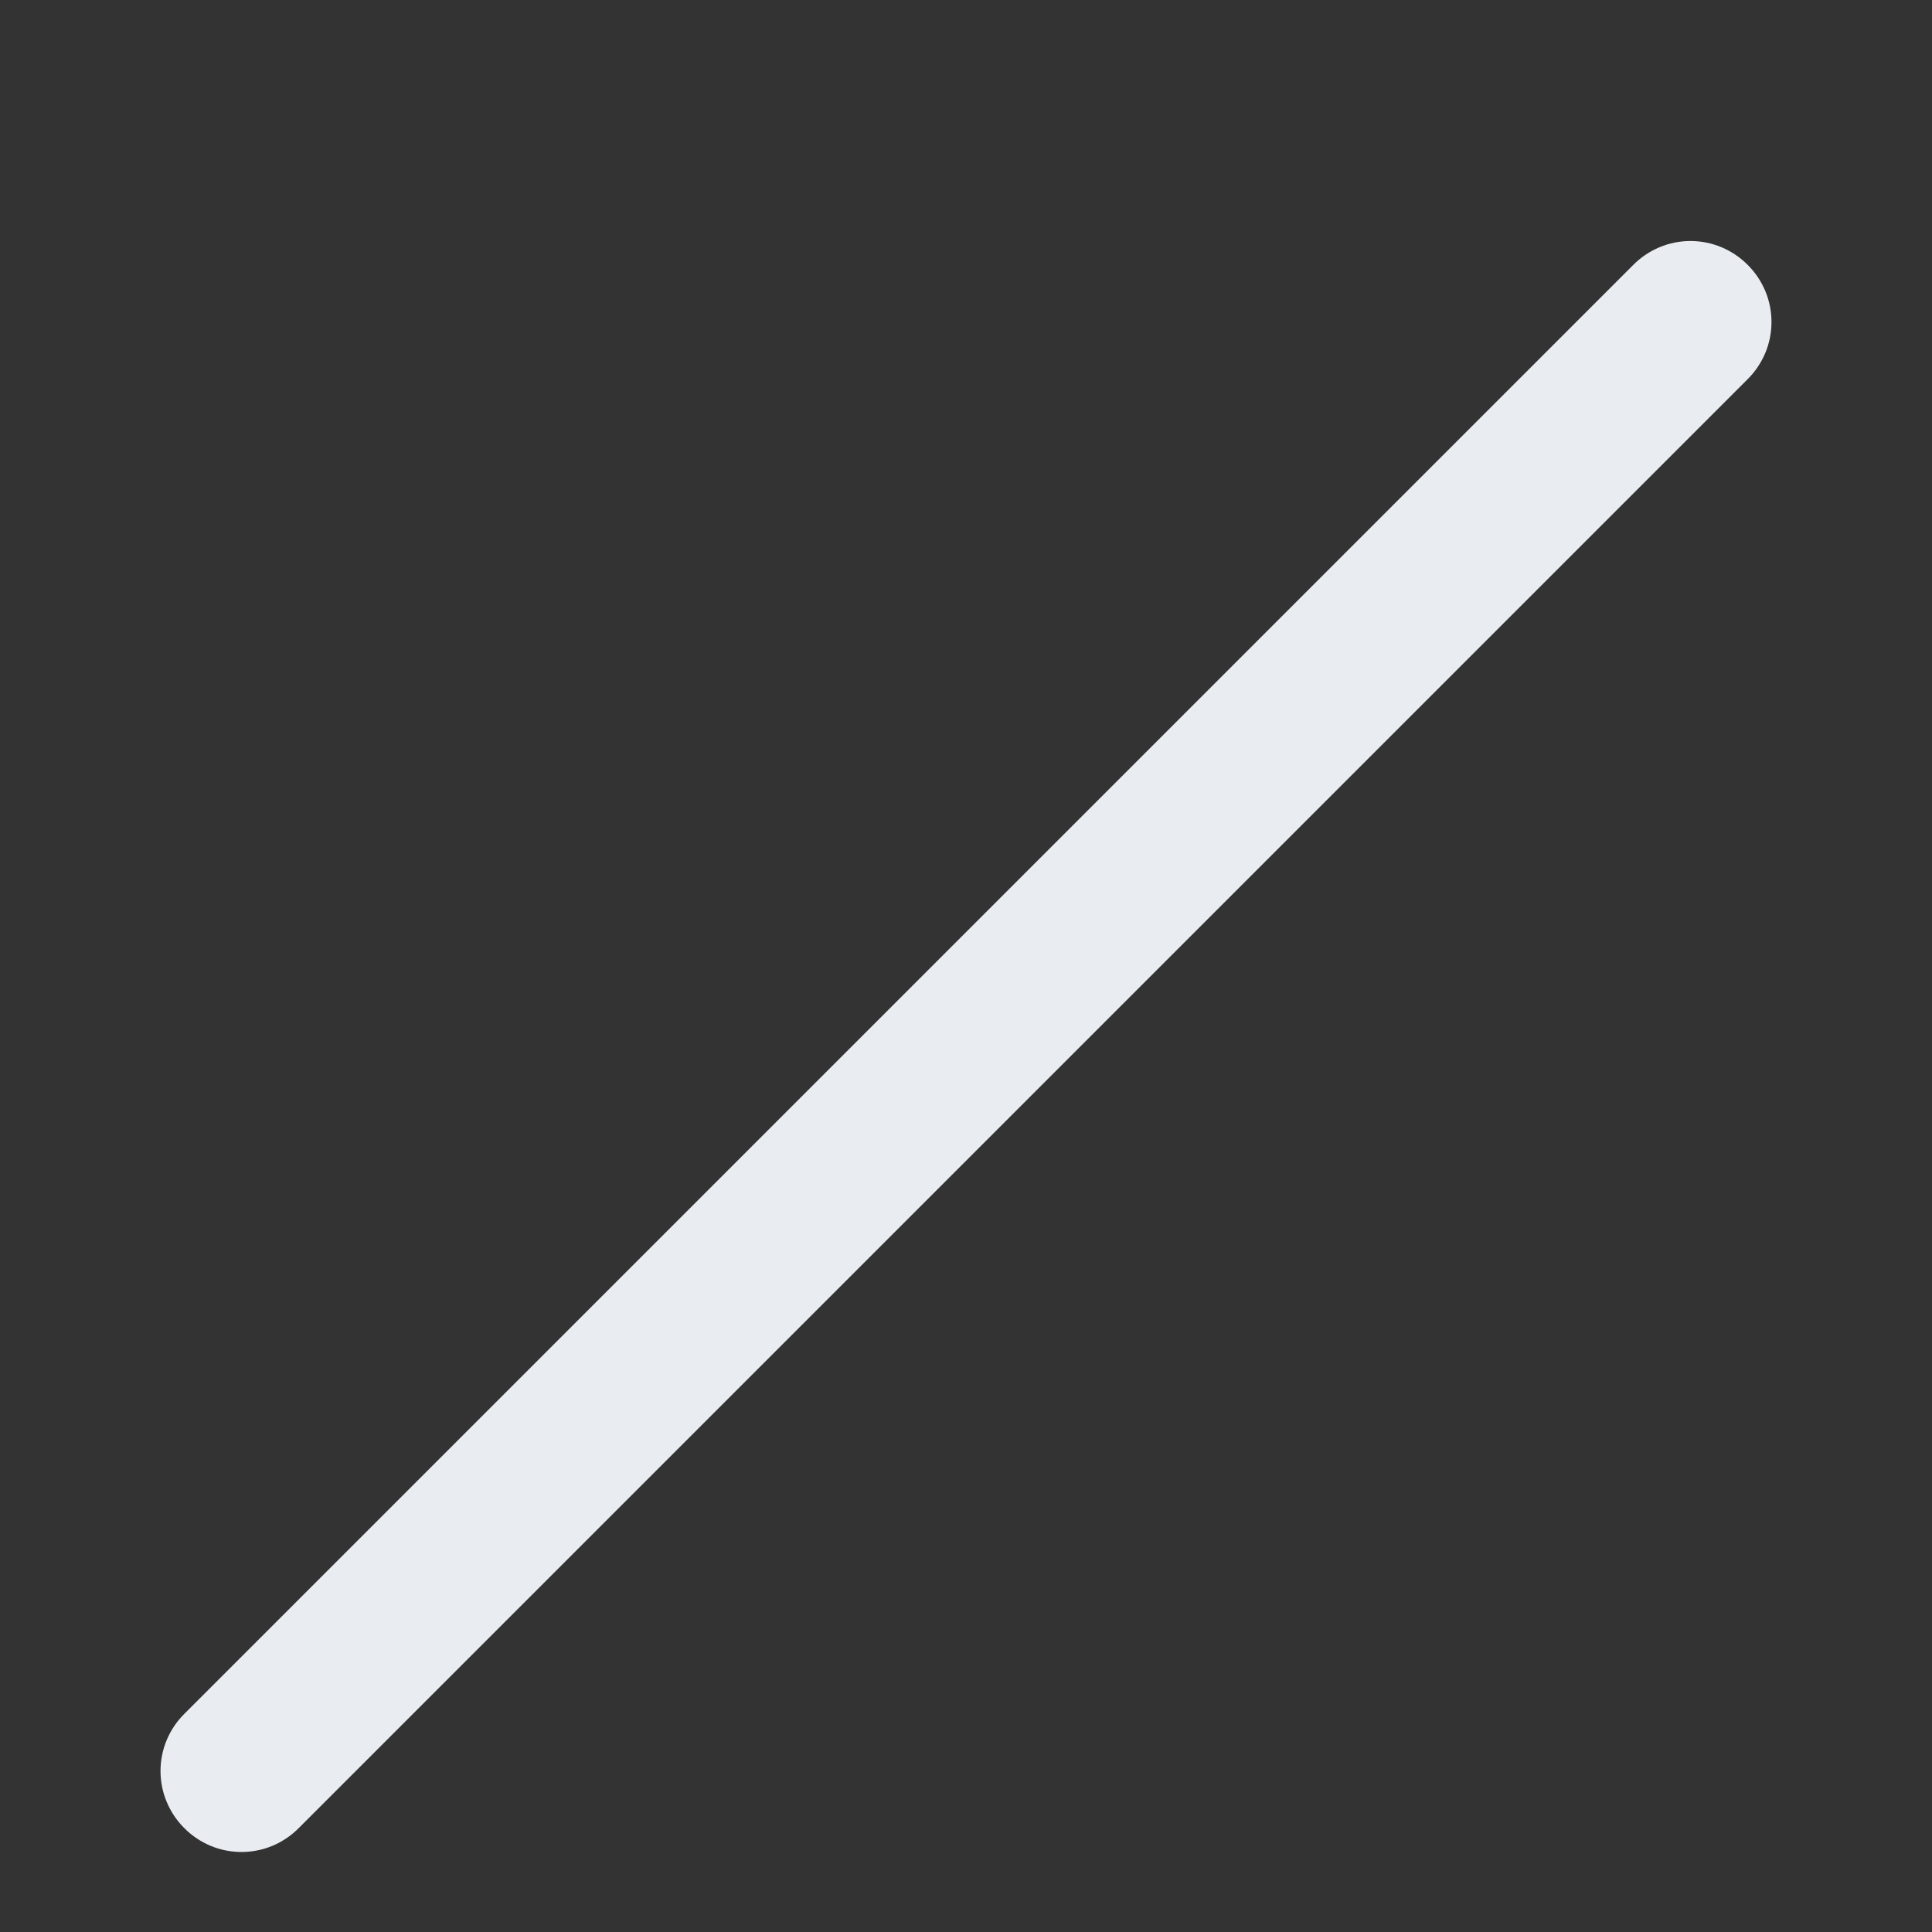 <svg width="24" height="24" viewBox="0 0 24 24" fill="none" xmlns="http://www.w3.org/2000/svg">
<rect x="0" y="0" width="24" height="24" fill="#333333" stroke="none"/>
<path d="M21.71 3.29C21.617 3.196 21.506 3.122 21.384 3.071C21.263 3.02 21.132 2.994 21 2.994C20.868 2.994 20.737 3.02 20.615 3.071C20.494 3.122 20.383 3.196 20.29 3.29L2.29 21.29C2.196 21.383 2.122 21.494 2.071 21.615C2.02 21.737 1.994 21.868 1.994 22C1.994 22.132 2.02 22.263 2.071 22.384C2.122 22.506 2.196 22.617 2.29 22.71C2.383 22.804 2.494 22.878 2.615 22.929C2.737 22.98 2.868 23.006 3 23.006C3.132 23.006 3.263 22.98 3.385 22.929C3.506 22.878 3.617 22.804 3.71 22.71L21.71 4.71C21.804 4.617 21.878 4.506 21.929 4.385C21.98 4.263 22.006 4.132 22.006 4C22.006 3.868 21.98 3.737 21.929 3.615C21.878 3.494 21.804 3.383 21.71 3.29V3.29Z" fill="#E9EDF2"/>
</svg>

